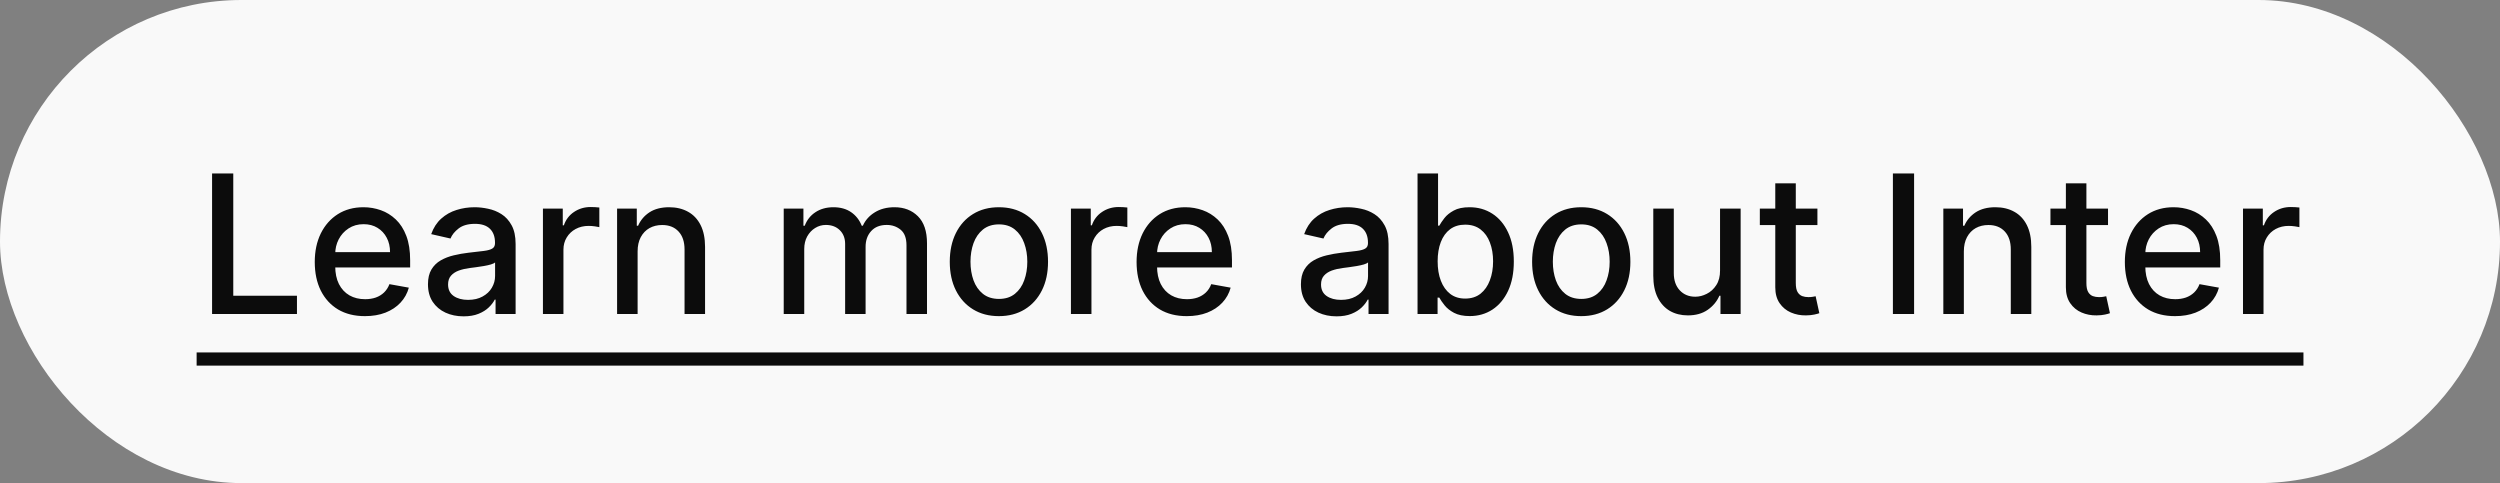 <svg width="207" height="40" viewBox="0 0 207 40" fill="none" xmlns="http://www.w3.org/2000/svg">
<rect x="0" y="0" width="207" height="40" fill="#808080" stroke="none"/>
<rect width="207" height="40" rx="20" fill="white" fill-opacity="0.95"/>
<path d="M17.56 26V14.364H19.315V24.489H24.588V26H17.56ZM30.216 26.176C29.356 26.176 28.616 25.992 27.994 25.625C27.377 25.254 26.9 24.733 26.562 24.062C26.229 23.388 26.062 22.599 26.062 21.693C26.062 20.799 26.229 20.011 26.562 19.329C26.9 18.648 27.369 18.116 27.972 17.733C28.578 17.35 29.286 17.159 30.097 17.159C30.589 17.159 31.066 17.241 31.528 17.403C31.991 17.566 32.405 17.822 32.773 18.171C33.14 18.519 33.43 18.972 33.642 19.528C33.854 20.081 33.96 20.754 33.96 21.546V22.148H27.023V20.875H32.295C32.295 20.428 32.205 20.032 32.023 19.688C31.841 19.339 31.585 19.064 31.256 18.864C30.93 18.663 30.547 18.562 30.108 18.562C29.631 18.562 29.214 18.68 28.858 18.915C28.506 19.146 28.233 19.449 28.04 19.824C27.85 20.195 27.756 20.599 27.756 21.034V22.028C27.756 22.612 27.858 23.108 28.062 23.517C28.271 23.926 28.561 24.239 28.932 24.454C29.303 24.667 29.737 24.773 30.233 24.773C30.555 24.773 30.849 24.727 31.114 24.636C31.379 24.542 31.608 24.401 31.801 24.216C31.994 24.03 32.142 23.801 32.244 23.528L33.852 23.818C33.724 24.292 33.492 24.706 33.159 25.062C32.83 25.415 32.415 25.689 31.915 25.886C31.419 26.079 30.852 26.176 30.216 26.176ZM38.385 26.193C37.832 26.193 37.332 26.091 36.885 25.886C36.438 25.678 36.084 25.377 35.822 24.983C35.565 24.589 35.436 24.106 35.436 23.534C35.436 23.042 35.531 22.636 35.72 22.318C35.91 22 36.165 21.748 36.487 21.562C36.809 21.377 37.169 21.237 37.567 21.142C37.965 21.047 38.37 20.975 38.783 20.926C39.305 20.866 39.73 20.816 40.055 20.778C40.381 20.737 40.618 20.671 40.766 20.579C40.913 20.489 40.987 20.341 40.987 20.136V20.097C40.987 19.6 40.847 19.216 40.567 18.943C40.29 18.671 39.877 18.534 39.328 18.534C38.756 18.534 38.305 18.661 37.976 18.915C37.65 19.165 37.425 19.443 37.3 19.75L35.703 19.386C35.892 18.856 36.169 18.428 36.533 18.102C36.9 17.773 37.322 17.534 37.8 17.386C38.277 17.235 38.779 17.159 39.305 17.159C39.654 17.159 40.023 17.201 40.413 17.284C40.807 17.364 41.175 17.511 41.516 17.727C41.86 17.943 42.142 18.252 42.362 18.653C42.582 19.051 42.692 19.568 42.692 20.204V26H41.033V24.807H40.965C40.855 25.026 40.69 25.242 40.47 25.454C40.251 25.667 39.968 25.843 39.624 25.983C39.279 26.123 38.866 26.193 38.385 26.193ZM38.754 24.829C39.224 24.829 39.626 24.737 39.959 24.551C40.296 24.366 40.552 24.123 40.726 23.824C40.904 23.521 40.993 23.197 40.993 22.852V21.727C40.932 21.788 40.815 21.845 40.641 21.898C40.47 21.947 40.275 21.991 40.055 22.028C39.836 22.062 39.622 22.095 39.413 22.125C39.205 22.151 39.031 22.174 38.891 22.193C38.561 22.235 38.26 22.305 37.987 22.403C37.718 22.502 37.502 22.644 37.34 22.829C37.18 23.011 37.101 23.254 37.101 23.557C37.101 23.977 37.256 24.296 37.567 24.511C37.877 24.724 38.273 24.829 38.754 24.829ZM44.955 26V17.273H46.597V18.659H46.688C46.847 18.189 47.127 17.82 47.528 17.551C47.934 17.278 48.392 17.142 48.903 17.142C49.01 17.142 49.135 17.146 49.278 17.153C49.426 17.161 49.542 17.171 49.625 17.182V18.807C49.557 18.788 49.436 18.767 49.261 18.744C49.087 18.718 48.913 18.704 48.739 18.704C48.337 18.704 47.979 18.79 47.665 18.96C47.354 19.127 47.108 19.36 46.926 19.659C46.744 19.954 46.653 20.292 46.653 20.671V26H44.955ZM52.794 20.818V26H51.095V17.273H52.726V18.693H52.834C53.035 18.231 53.349 17.86 53.777 17.579C54.209 17.299 54.752 17.159 55.408 17.159C56.002 17.159 56.523 17.284 56.97 17.534C57.417 17.78 57.764 18.148 58.01 18.636C58.256 19.125 58.379 19.729 58.379 20.449V26H56.68V20.653C56.68 20.021 56.516 19.526 56.186 19.171C55.856 18.811 55.404 18.631 54.828 18.631C54.434 18.631 54.084 18.716 53.777 18.886C53.474 19.057 53.233 19.307 53.055 19.636C52.881 19.962 52.794 20.356 52.794 20.818ZM64.892 26V17.273H66.523V18.693H66.631C66.812 18.212 67.11 17.837 67.523 17.568C67.936 17.296 68.43 17.159 69.006 17.159C69.589 17.159 70.078 17.296 70.472 17.568C70.869 17.841 71.163 18.216 71.352 18.693H71.443C71.651 18.227 71.983 17.856 72.438 17.579C72.892 17.299 73.434 17.159 74.062 17.159C74.854 17.159 75.5 17.407 76 17.903C76.504 18.4 76.756 19.148 76.756 20.148V26H75.057V20.307C75.057 19.716 74.896 19.288 74.574 19.023C74.252 18.758 73.867 18.625 73.421 18.625C72.867 18.625 72.438 18.796 72.131 19.136C71.824 19.474 71.671 19.907 71.671 20.438V26H69.977V20.199C69.977 19.725 69.829 19.345 69.534 19.057C69.239 18.769 68.854 18.625 68.381 18.625C68.059 18.625 67.761 18.71 67.489 18.881C67.22 19.047 67.002 19.28 66.835 19.579C66.672 19.879 66.591 20.225 66.591 20.619V26H64.892ZM82.709 26.176C81.891 26.176 81.177 25.989 80.567 25.614C79.957 25.239 79.483 24.714 79.146 24.04C78.809 23.366 78.641 22.578 78.641 21.676C78.641 20.771 78.809 19.979 79.146 19.301C79.483 18.623 79.957 18.097 80.567 17.722C81.177 17.347 81.891 17.159 82.709 17.159C83.527 17.159 84.241 17.347 84.851 17.722C85.461 18.097 85.934 18.623 86.271 19.301C86.608 19.979 86.777 20.771 86.777 21.676C86.777 22.578 86.608 23.366 86.271 24.04C85.934 24.714 85.461 25.239 84.851 25.614C84.241 25.989 83.527 26.176 82.709 26.176ZM82.715 24.75C83.245 24.75 83.684 24.61 84.033 24.329C84.381 24.049 84.639 23.676 84.805 23.21C84.976 22.744 85.061 22.231 85.061 21.671C85.061 21.114 84.976 20.602 84.805 20.136C84.639 19.667 84.381 19.29 84.033 19.006C83.684 18.722 83.245 18.579 82.715 18.579C82.18 18.579 81.737 18.722 81.385 19.006C81.037 19.29 80.777 19.667 80.606 20.136C80.44 20.602 80.356 21.114 80.356 21.671C80.356 22.231 80.44 22.744 80.606 23.21C80.777 23.676 81.037 24.049 81.385 24.329C81.737 24.61 82.18 24.75 82.715 24.75ZM88.673 26V17.273H90.315V18.659H90.406C90.565 18.189 90.846 17.82 91.247 17.551C91.653 17.278 92.111 17.142 92.622 17.142C92.728 17.142 92.853 17.146 92.997 17.153C93.145 17.161 93.26 17.171 93.344 17.182V18.807C93.276 18.788 93.154 18.767 92.98 18.744C92.806 18.718 92.632 18.704 92.457 18.704C92.056 18.704 91.698 18.79 91.383 18.96C91.073 19.127 90.827 19.36 90.645 19.659C90.463 19.954 90.372 20.292 90.372 20.671V26H88.673ZM98.263 26.176C97.403 26.176 96.662 25.992 96.041 25.625C95.424 25.254 94.947 24.733 94.609 24.062C94.276 23.388 94.109 22.599 94.109 21.693C94.109 20.799 94.276 20.011 94.609 19.329C94.947 18.648 95.416 18.116 96.019 17.733C96.624 17.35 97.333 17.159 98.144 17.159C98.636 17.159 99.113 17.241 99.575 17.403C100.037 17.566 100.452 17.822 100.82 18.171C101.187 18.519 101.477 18.972 101.689 19.528C101.901 20.081 102.007 20.754 102.007 21.546V22.148H95.07V20.875H100.342C100.342 20.428 100.251 20.032 100.07 19.688C99.888 19.339 99.632 19.064 99.303 18.864C98.977 18.663 98.594 18.562 98.155 18.562C97.678 18.562 97.261 18.68 96.905 18.915C96.553 19.146 96.28 19.449 96.087 19.824C95.897 20.195 95.803 20.599 95.803 21.034V22.028C95.803 22.612 95.905 23.108 96.109 23.517C96.318 23.926 96.608 24.239 96.979 24.454C97.35 24.667 97.784 24.773 98.28 24.773C98.602 24.773 98.895 24.727 99.16 24.636C99.426 24.542 99.655 24.401 99.848 24.216C100.041 24.03 100.189 23.801 100.291 23.528L101.899 23.818C101.77 24.292 101.539 24.706 101.206 25.062C100.876 25.415 100.462 25.689 99.962 25.886C99.465 26.079 98.899 26.176 98.263 26.176ZM110.666 26.193C110.113 26.193 109.613 26.091 109.166 25.886C108.719 25.678 108.365 25.377 108.104 24.983C107.846 24.589 107.717 24.106 107.717 23.534C107.717 23.042 107.812 22.636 108.001 22.318C108.191 22 108.446 21.748 108.768 21.562C109.09 21.377 109.45 21.237 109.848 21.142C110.246 21.047 110.651 20.975 111.064 20.926C111.587 20.866 112.011 20.816 112.337 20.778C112.662 20.737 112.899 20.671 113.047 20.579C113.195 20.489 113.268 20.341 113.268 20.136V20.097C113.268 19.6 113.128 19.216 112.848 18.943C112.571 18.671 112.159 18.534 111.609 18.534C111.037 18.534 110.587 18.661 110.257 18.915C109.931 19.165 109.706 19.443 109.581 19.75L107.984 19.386C108.174 18.856 108.45 18.428 108.814 18.102C109.181 17.773 109.604 17.534 110.081 17.386C110.558 17.235 111.06 17.159 111.587 17.159C111.935 17.159 112.304 17.201 112.695 17.284C113.089 17.364 113.456 17.511 113.797 17.727C114.142 17.943 114.424 18.252 114.643 18.653C114.863 19.051 114.973 19.568 114.973 20.204V26H113.314V24.807H113.246C113.136 25.026 112.971 25.242 112.751 25.454C112.532 25.667 112.25 25.843 111.905 25.983C111.56 26.123 111.147 26.193 110.666 26.193ZM111.036 24.829C111.505 24.829 111.907 24.737 112.24 24.551C112.577 24.366 112.833 24.123 113.007 23.824C113.185 23.521 113.274 23.197 113.274 22.852V21.727C113.214 21.788 113.096 21.845 112.922 21.898C112.751 21.947 112.556 21.991 112.337 22.028C112.117 22.062 111.903 22.095 111.695 22.125C111.486 22.151 111.312 22.174 111.172 22.193C110.842 22.235 110.541 22.305 110.268 22.403C110 22.502 109.784 22.644 109.621 22.829C109.462 23.011 109.382 23.254 109.382 23.557C109.382 23.977 109.537 24.296 109.848 24.511C110.159 24.724 110.554 24.829 111.036 24.829ZM117.372 26V14.364H119.071V18.688H119.173C119.272 18.506 119.414 18.296 119.599 18.057C119.785 17.818 120.043 17.61 120.372 17.432C120.702 17.25 121.137 17.159 121.679 17.159C122.384 17.159 123.012 17.337 123.565 17.693C124.118 18.049 124.552 18.562 124.866 19.233C125.185 19.903 125.344 20.71 125.344 21.653C125.344 22.597 125.187 23.405 124.872 24.079C124.558 24.75 124.126 25.267 123.577 25.631C123.027 25.991 122.401 26.171 121.696 26.171C121.166 26.171 120.732 26.081 120.395 25.903C120.062 25.725 119.8 25.517 119.611 25.278C119.421 25.04 119.276 24.828 119.173 24.642H119.031V26H117.372ZM119.037 21.636C119.037 22.25 119.126 22.788 119.304 23.25C119.482 23.712 119.74 24.074 120.077 24.335C120.414 24.593 120.827 24.722 121.315 24.722C121.823 24.722 122.247 24.587 122.588 24.318C122.929 24.046 123.187 23.676 123.361 23.21C123.539 22.744 123.628 22.22 123.628 21.636C123.628 21.061 123.541 20.544 123.366 20.085C123.196 19.627 122.938 19.265 122.594 19C122.253 18.735 121.827 18.602 121.315 18.602C120.823 18.602 120.406 18.729 120.065 18.983C119.728 19.237 119.473 19.591 119.298 20.046C119.124 20.5 119.037 21.03 119.037 21.636ZM130.928 26.176C130.109 26.176 129.395 25.989 128.786 25.614C128.176 25.239 127.702 24.714 127.365 24.04C127.028 23.366 126.859 22.578 126.859 21.676C126.859 20.771 127.028 19.979 127.365 19.301C127.702 18.623 128.176 18.097 128.786 17.722C129.395 17.347 130.109 17.159 130.928 17.159C131.746 17.159 132.46 17.347 133.07 17.722C133.679 18.097 134.153 18.623 134.49 19.301C134.827 19.979 134.996 20.771 134.996 21.676C134.996 22.578 134.827 23.366 134.49 24.04C134.153 24.714 133.679 25.239 133.07 25.614C132.46 25.989 131.746 26.176 130.928 26.176ZM130.933 24.75C131.464 24.75 131.903 24.61 132.251 24.329C132.6 24.049 132.857 23.676 133.024 23.21C133.195 22.744 133.28 22.231 133.28 21.671C133.28 21.114 133.195 20.602 133.024 20.136C132.857 19.667 132.6 19.29 132.251 19.006C131.903 18.722 131.464 18.579 130.933 18.579C130.399 18.579 129.956 18.722 129.604 19.006C129.255 19.29 128.996 19.667 128.825 20.136C128.659 20.602 128.575 21.114 128.575 21.671C128.575 22.231 128.659 22.744 128.825 23.21C128.996 23.676 129.255 24.049 129.604 24.329C129.956 24.61 130.399 24.75 130.933 24.75ZM142.42 22.381V17.273H144.125V26H142.455V24.489H142.364C142.163 24.954 141.841 25.343 141.398 25.653C140.958 25.96 140.411 26.114 139.756 26.114C139.195 26.114 138.699 25.991 138.267 25.744C137.839 25.494 137.502 25.125 137.256 24.636C137.013 24.148 136.892 23.544 136.892 22.824V17.273H138.591V22.619C138.591 23.214 138.756 23.688 139.085 24.04C139.415 24.392 139.843 24.568 140.369 24.568C140.688 24.568 141.004 24.489 141.318 24.329C141.636 24.171 141.9 23.93 142.108 23.608C142.32 23.286 142.424 22.877 142.42 22.381ZM150.482 17.273V18.636H145.714V17.273H150.482ZM146.993 15.182H148.692V23.438C148.692 23.767 148.741 24.015 148.839 24.182C148.938 24.345 149.065 24.456 149.22 24.517C149.379 24.574 149.552 24.602 149.737 24.602C149.874 24.602 149.993 24.593 150.095 24.574C150.197 24.555 150.277 24.54 150.334 24.528L150.641 25.932C150.542 25.97 150.402 26.008 150.22 26.046C150.038 26.087 149.811 26.11 149.538 26.114C149.091 26.121 148.675 26.042 148.288 25.875C147.902 25.708 147.589 25.451 147.351 25.102C147.112 24.754 146.993 24.316 146.993 23.79V15.182ZM158.487 14.364V26H156.732V14.364H158.487ZM162.607 20.818V26H160.908V17.273H162.538V18.693H162.646C162.847 18.231 163.161 17.86 163.589 17.579C164.021 17.299 164.565 17.159 165.22 17.159C165.815 17.159 166.336 17.284 166.783 17.534C167.23 17.78 167.576 18.148 167.822 18.636C168.069 19.125 168.192 19.729 168.192 20.449V26H166.493V20.653C166.493 20.021 166.328 19.526 165.999 19.171C165.669 18.811 165.216 18.631 164.641 18.631C164.247 18.631 163.896 18.716 163.589 18.886C163.286 19.057 163.046 19.307 162.868 19.636C162.694 19.962 162.607 20.356 162.607 20.818ZM174.544 17.273V18.636H169.777V17.273H174.544ZM171.055 15.182H172.754V23.438C172.754 23.767 172.804 24.015 172.902 24.182C173 24.345 173.127 24.456 173.283 24.517C173.442 24.574 173.614 24.602 173.8 24.602C173.936 24.602 174.055 24.593 174.158 24.574C174.26 24.555 174.339 24.54 174.396 24.528L174.703 25.932C174.605 25.97 174.464 26.008 174.283 26.046C174.101 26.087 173.874 26.11 173.601 26.114C173.154 26.121 172.737 26.042 172.351 25.875C171.964 25.708 171.652 25.451 171.413 25.102C171.175 24.754 171.055 24.316 171.055 23.79V15.182ZM180.091 26.176C179.231 26.176 178.491 25.992 177.869 25.625C177.252 25.254 176.775 24.733 176.438 24.062C176.104 23.388 175.938 22.599 175.938 21.693C175.938 20.799 176.104 20.011 176.438 19.329C176.775 18.648 177.244 18.116 177.847 17.733C178.453 17.35 179.161 17.159 179.972 17.159C180.464 17.159 180.941 17.241 181.403 17.403C181.866 17.566 182.28 17.822 182.648 18.171C183.015 18.519 183.305 18.972 183.517 19.528C183.729 20.081 183.835 20.754 183.835 21.546V22.148H176.898V20.875H182.17C182.17 20.428 182.08 20.032 181.898 19.688C181.716 19.339 181.46 19.064 181.131 18.864C180.805 18.663 180.422 18.562 179.983 18.562C179.506 18.562 179.089 18.68 178.733 18.915C178.381 19.146 178.108 19.449 177.915 19.824C177.725 20.195 177.631 20.599 177.631 21.034V22.028C177.631 22.612 177.733 23.108 177.938 23.517C178.146 23.926 178.436 24.239 178.807 24.454C179.178 24.667 179.612 24.773 180.108 24.773C180.43 24.773 180.723 24.727 180.989 24.636C181.254 24.542 181.483 24.401 181.676 24.216C181.869 24.03 182.017 23.801 182.119 23.528L183.727 23.818C183.598 24.292 183.367 24.706 183.034 25.062C182.705 25.415 182.29 25.689 181.79 25.886C181.294 26.079 180.727 26.176 180.091 26.176ZM185.72 26V17.273H187.362V18.659H187.453C187.612 18.189 187.893 17.82 188.294 17.551C188.699 17.278 189.158 17.142 189.669 17.142C189.775 17.142 189.9 17.146 190.044 17.153C190.192 17.161 190.307 17.171 190.391 17.182V18.807C190.322 18.788 190.201 18.767 190.027 18.744C189.853 18.718 189.679 18.704 189.504 18.704C189.103 18.704 188.745 18.79 188.43 18.96C188.12 19.127 187.874 19.36 187.692 19.659C187.51 19.954 187.419 20.292 187.419 20.671V26H185.72Z" fill="black" fill-opacity="0.95"/>
<path d="M16.281 29.182H190.726V30.273H16.281V29.182Z" fill="black" fill-opacity="0.95"/>
<a href="https://www.figma.com/file/6VJmLwdORMzLmlKkmoEjU1/%F0%9F%93%95-Typography-Guidelines?type=design&#38;node-id=1512%3A16174&#38;mode=design&#38;t=hXYjplLAG6UQ9P0p-1">
<rect fill="black" fill-opacity="0" x="0.281" y="2.318" width="174.445" height="19.364"/>
</a>
</svg>
